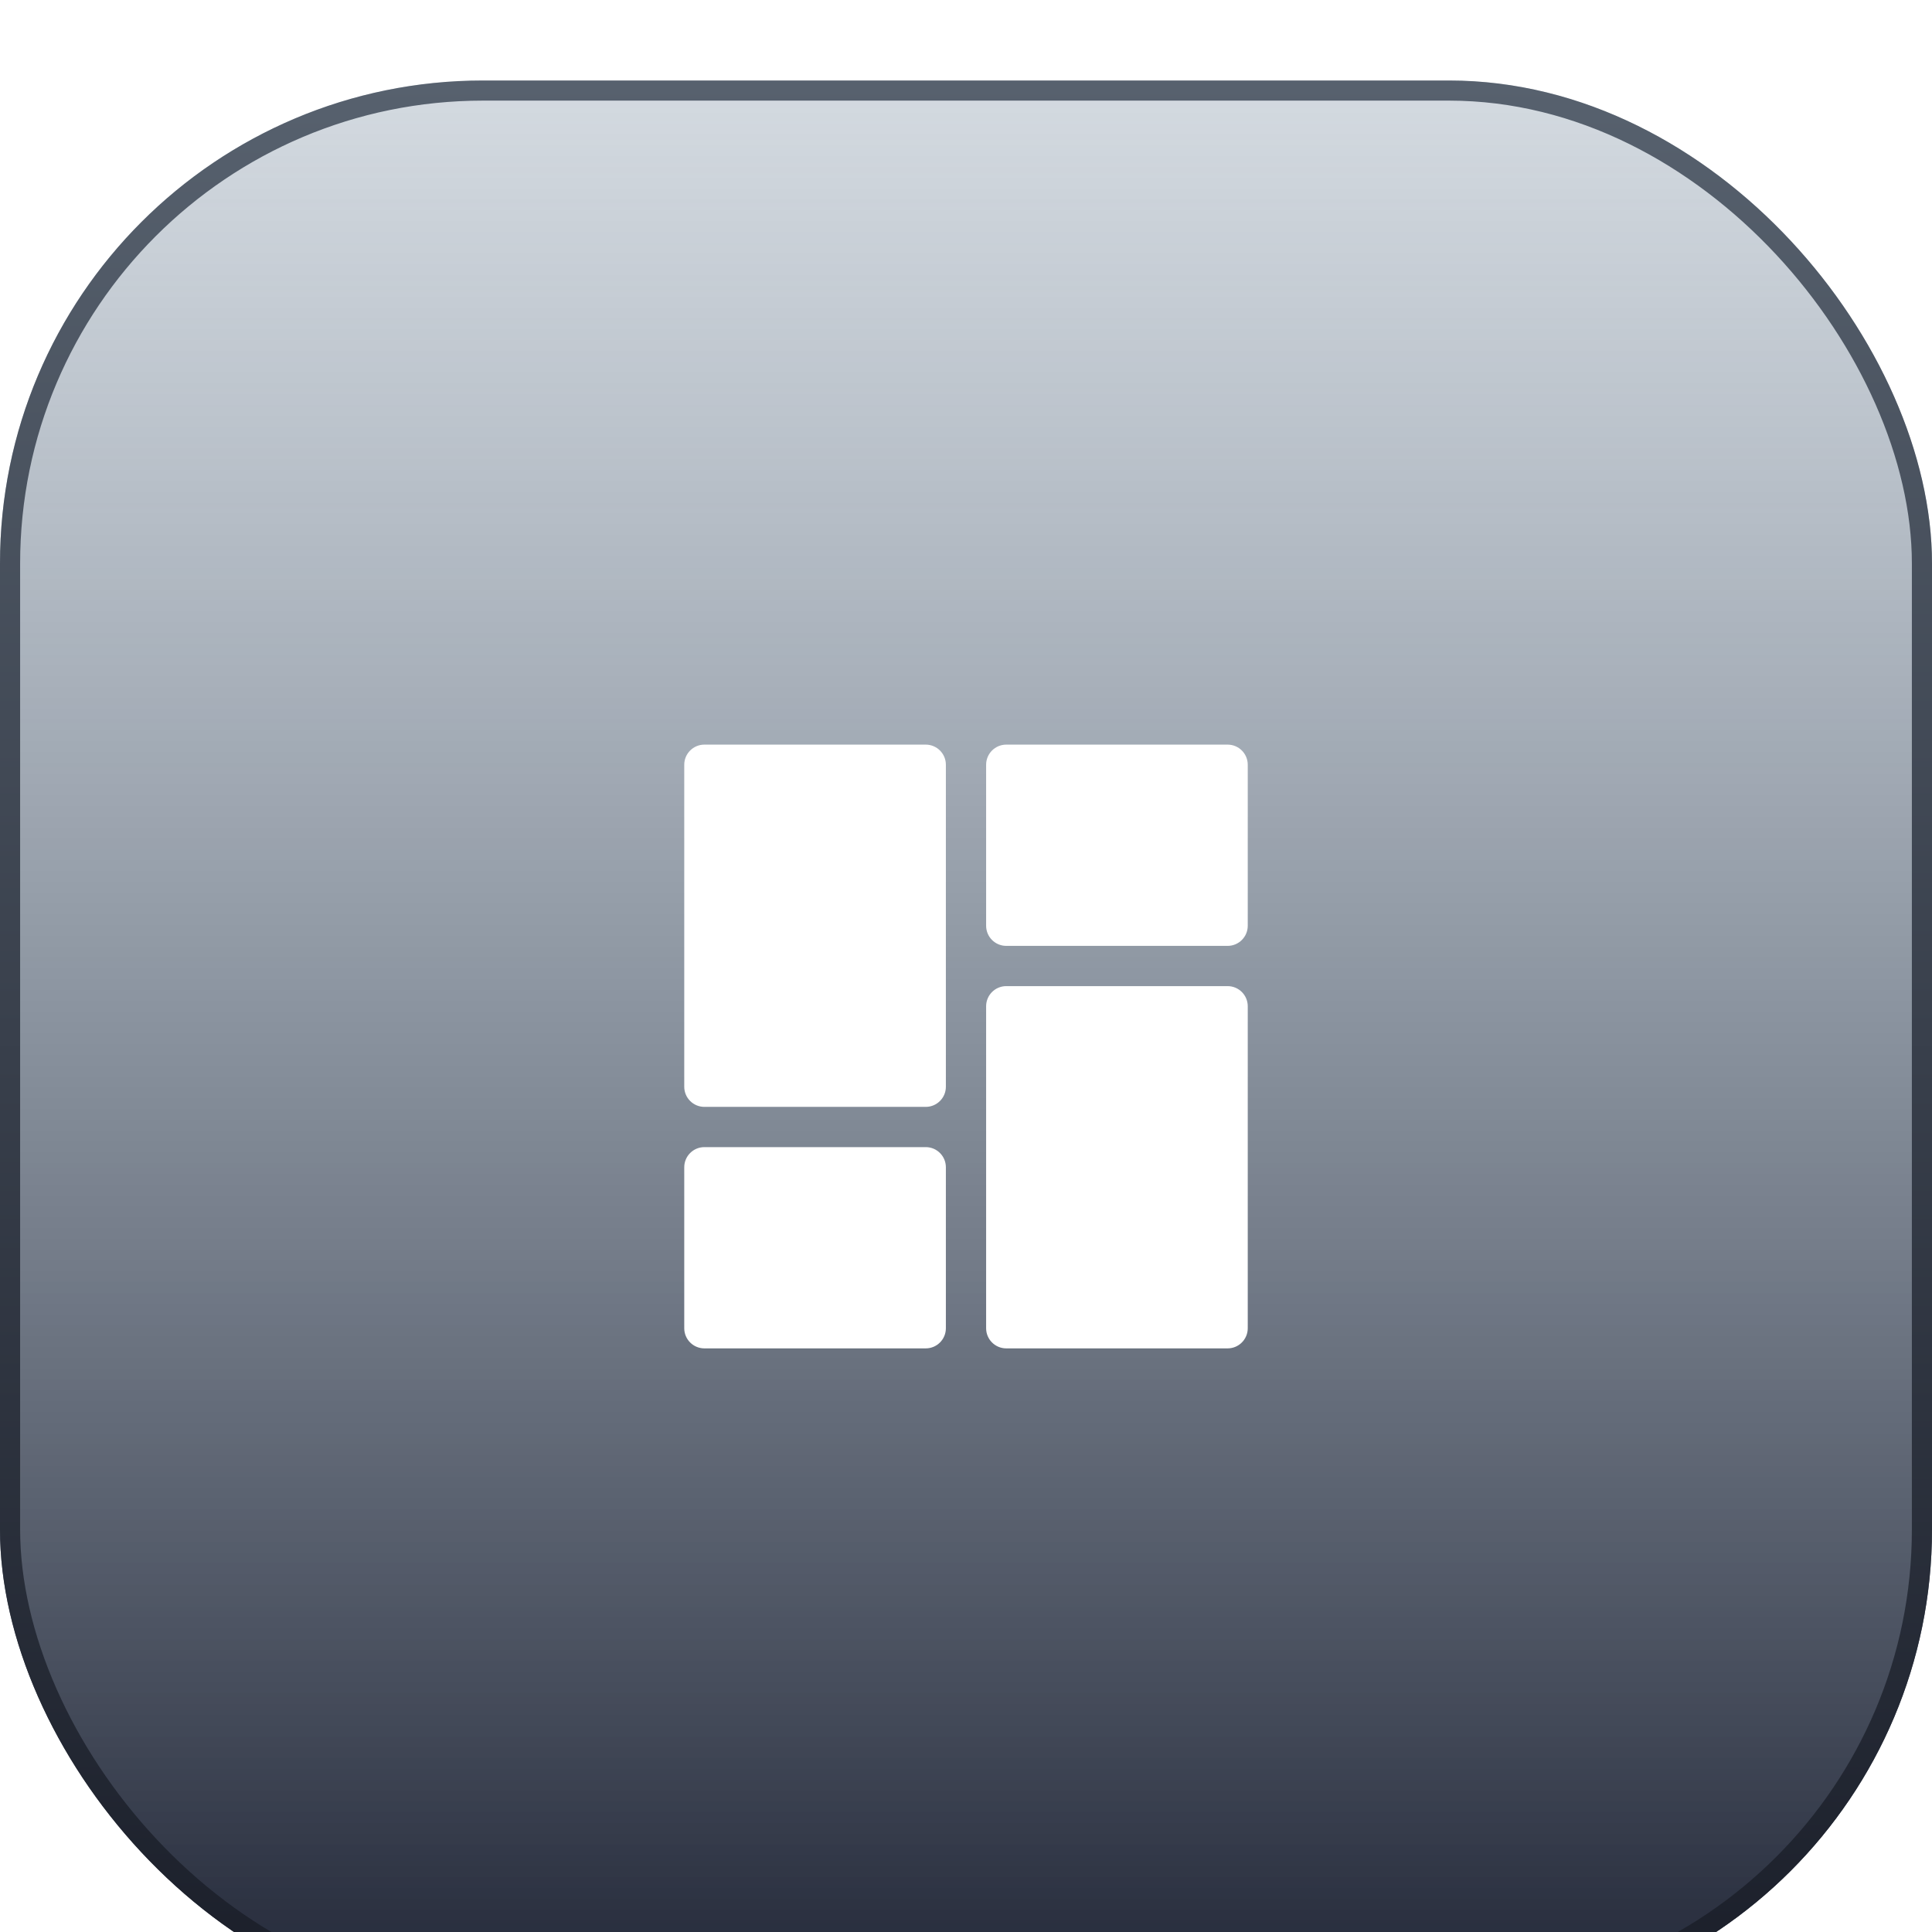 <svg width="96" height="96" viewBox="0 0 96 96" fill="none" xmlns="http://www.w3.org/2000/svg">
<g filter="url(#filter0_i_522_11873)">
<rect width="96" height="96" rx="24" fill="url(#paint0_linear_522_11873)"/>
<rect x="0.5" y="0.5" width="95" height="95" rx="23.5" stroke="url(#paint1_linear_522_11873)"/>
<path d="M46 51H35C34.448 51 34 50.552 34 50V34C34 33.448 34.448 33 35 33H46C46.552 33 47 33.448 47 34V50C47 50.552 46.552 51 46 51Z" fill="white"/>
<path d="M46 63H35C34.448 63 34 62.552 34 62V54C34 53.448 34.448 53 35 53H46C46.552 53 47 53.448 47 54V62C47 62.552 46.552 63 46 63Z" fill="white"/>
<path d="M61 43H50C49.448 43 49 42.552 49 42V34C49 33.448 49.448 33 50 33H61C61.552 33 62 33.448 62 34V42C62 42.552 61.552 43 61 43Z" fill="white"/>
<path d="M61 63H50C49.448 63 49 62.552 49 62V46C49 45.448 49.448 45 50 45H61C61.552 45 62 45.448 62 46V62C62 62.552 61.552 63 61 63Z" fill="white"/>
</g>
<defs>
<filter id="filter0_i_522_11873" x="0" y="0" width="96" height="100" filterUnits="userSpaceOnUse" color-interpolation-filters="sRGB">
<feFlood flood-opacity="0" result="BackgroundImageFix"/>
<feBlend mode="normal" in="SourceGraphic" in2="BackgroundImageFix" result="shape"/>
<feColorMatrix in="SourceAlpha" type="matrix" values="0 0 0 0 0 0 0 0 0 0 0 0 0 0 0 0 0 0 127 0" result="hardAlpha"/>
<feOffset dy="4"/>
<feGaussianBlur stdDeviation="4"/>
<feComposite in2="hardAlpha" operator="arithmetic" k2="-1" k3="1"/>
<feColorMatrix type="matrix" values="0 0 0 0 0.496 0 0 0 0 0.528 0 0 0 0 0.6 0 0 0 0.5 0"/>
<feBlend mode="normal" in2="shape" result="effect1_innerShadow_522_11873"/>
</filter>
<linearGradient id="paint0_linear_522_11873" x1="48" y1="0" x2="48" y2="96" gradientUnits="userSpaceOnUse">
<stop stop-color="#6F8499" stop-opacity="0.3"/>
<stop offset="1" stop-color="#202535"/>
</linearGradient>
<linearGradient id="paint1_linear_522_11873" x1="48" y1="0" x2="48" y2="96" gradientUnits="userSpaceOnUse">
<stop stop-color="#57616E"/>
<stop offset="1" stop-color="#1A1E29"/>
</linearGradient>
</defs>
</svg>
